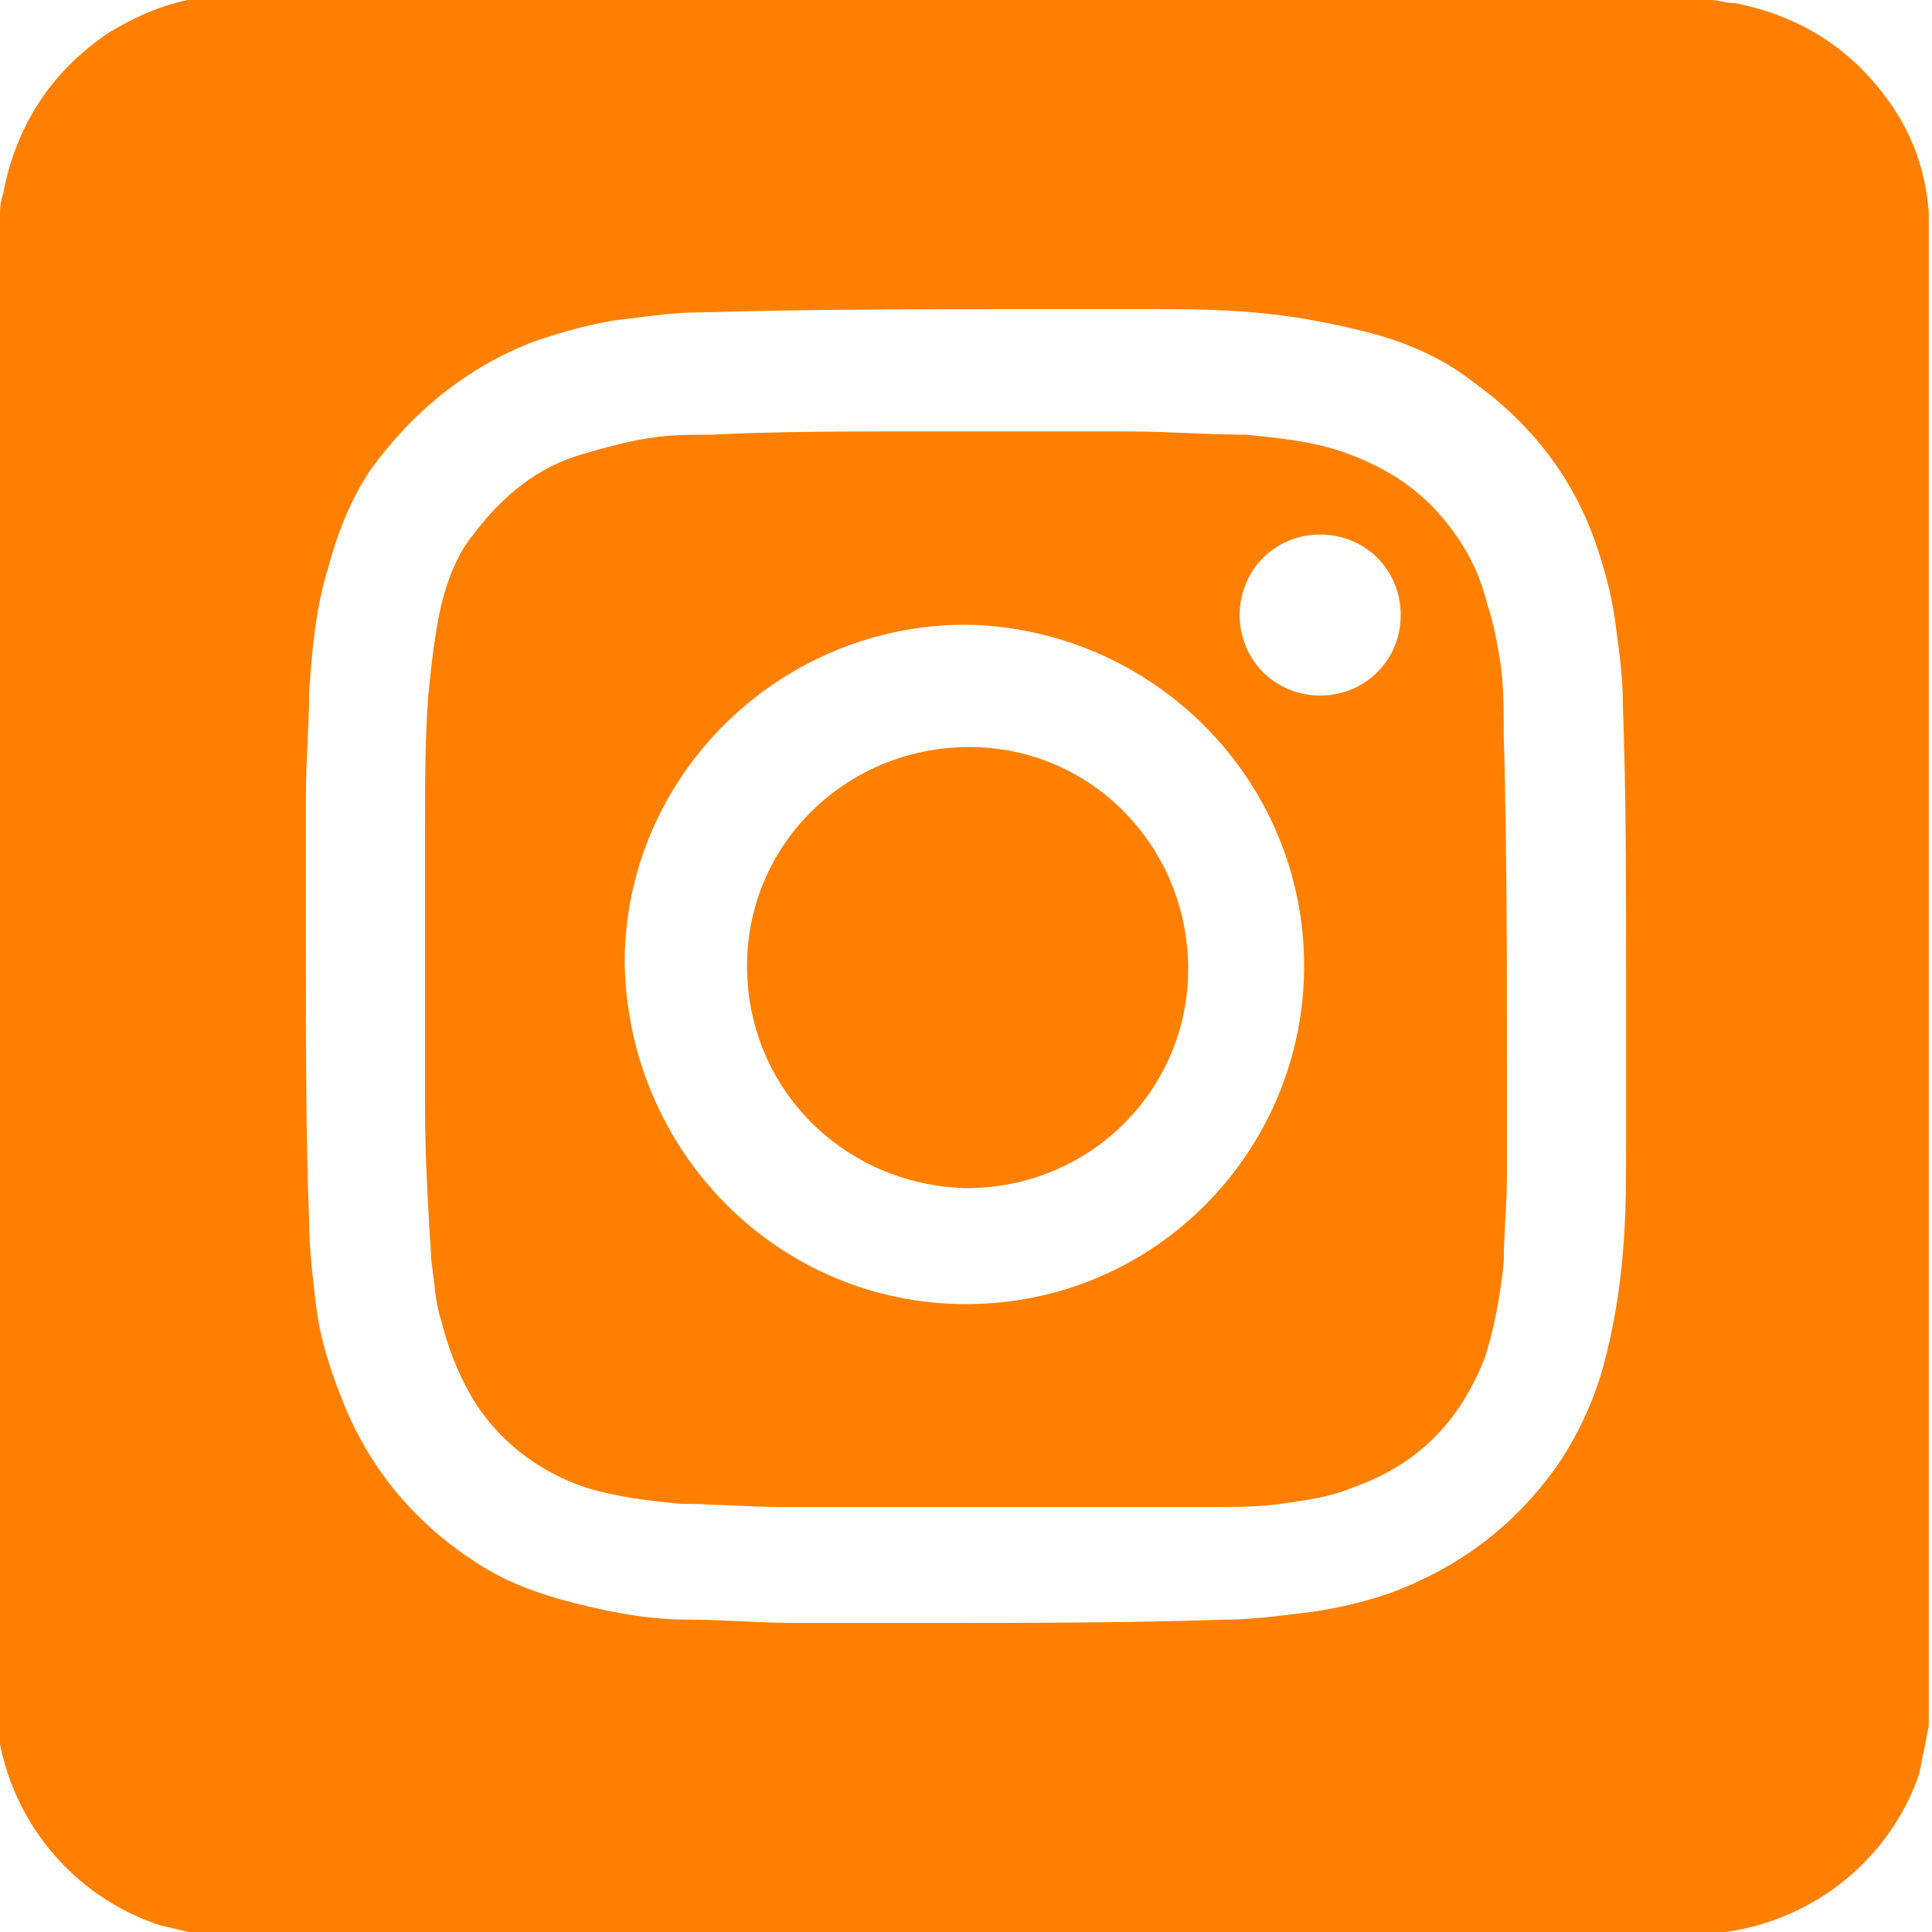 <svg xmlns="http://www.w3.org/2000/svg" x="0px" y="0px" viewBox="0 0 60 60" style="enable-background:new 0 0 60 60;" xml:space="preserve">
<style type="text/css">
	.st0{fill:#ff8000;}
</style>
<path class="st0" d="M0,53.1C0,37.7,0,22.3,0,6.9c0-0.1,0-0.1,0-0.2c0-0.2,0-0.4,0.1-0.7c0.4-2.1,1.5-3.8,3.3-5c1-0.6,2-1,3.1-1.1
	C6.7,0,6.8,0,6.9,0c15.4,0,30.8,0,46.1,0c0,0,0.1,0,0.1,0c0.3,0,0.5,0.1,0.8,0.1c2,0.4,3.6,1.4,4.8,3.1c0.7,1,1.1,2.1,1.2,3.4
	c0,0,0,0.1,0,0.1c0,15.5,0,31,0,46.6c0,0.1,0,0.2,0,0.3c-0.1,0.5-0.2,1-0.3,1.5c-0.9,2.6-3.2,4.5-6,4.9c-0.1,0-0.2,0-0.4,0.1
	c-15.5,0-31,0-46.5,0c0,0-0.1,0-0.1,0c-0.5,0-1.1-0.2-1.6-0.3c-2.8-0.9-4.8-3.4-5.1-6.3C0,53.2,0,53.2,0,53.1z M9.5,29.3
	c0,3.4,0,6,0.1,8.6c0,0.8,0.1,1.7,0.2,2.5c0.1,1,0.4,2,0.8,3c0.8,2.1,2.2,3.8,4,5c1,0.7,2.1,1.1,3.3,1.4c1.2,0.3,2.3,0.5,3.5,0.5
	c1.1,0,2.1,0.1,3.2,0.1c1.6,0,3.1,0,4.7,0c2.9,0,5.8,0,8.7-0.1c0.8,0,1.6-0.1,2.4-0.2c0.9-0.1,1.8-0.3,2.7-0.6
	c2.2-0.8,3.9-2.1,5.2-3.9c0.7-1,1.2-2.1,1.5-3.2c0.3-1.1,0.5-2.3,0.6-3.5c0.1-1.1,0.1-2.3,0.1-3.4c0-1.8,0-3.6,0-5.4
	c0-2.7,0-5.4-0.1-8.2c0-0.8-0.1-1.6-0.2-2.3c-0.1-0.9-0.3-1.7-0.6-2.6c-0.7-2.1-2-3.8-3.8-5.1c-1-0.8-2.2-1.3-3.4-1.6
	c-1.2-0.3-2.3-0.5-3.5-0.6c-1.1-0.1-2.2-0.1-3.4-0.1c-1.1,0-2.1,0-3.2,0c-3.5,0-7,0-10.5,0.1c-0.8,0-1.5,0.1-2.3,0.2
	c-1,0.1-2,0.4-2.9,0.7c-2.1,0.8-3.8,2.2-5.1,4c-0.6,0.9-1,1.9-1.3,3c-0.4,1.3-0.5,2.5-0.6,3.9c0,1.1-0.1,2.1-0.1,3.2
	C9.5,26.4,9.5,28.2,9.5,29.3z"/>
<path class="st0" d="M29.1,46.8c-1,0-3,0-4.9,0c-1,0-2.1-0.1-3.1-0.1c-1-0.1-1.9-0.2-2.9-0.5c-1.5-0.5-2.8-1.5-3.6-2.9c-0.4-0.7-0.7-1.5-0.9-2.3
	c-0.2-0.6-0.2-1.2-0.3-1.8c-0.1-1.6-0.2-3.2-0.2-4.8c0-2.9,0-5.8,0-8.7c0-1.4,0-2.8,0.1-4.1c0.1-1,0.2-1.9,0.4-2.8
	c0.2-0.8,0.5-1.6,1-2.2c0.9-1.2,2-2.1,3.4-2.5c0.7-0.2,1.4-0.4,2.1-0.5c0.6-0.1,1.3-0.1,1.9-0.1c2-0.1,3.9-0.1,5.9-0.1
	c2.4,0,4.7,0,7.1,0c1.2,0,2.4,0.1,3.6,0.1c1,0.1,2,0.2,2.9,0.5c1.5,0.5,2.7,1.3,3.6,2.6c0.5,0.7,0.8,1.4,1,2.2
	c0.2,0.6,0.3,1.2,0.4,1.8c0.1,0.7,0.1,1.5,0.1,2.2c0.1,3.6,0.1,7.1,0.1,10.7c0,1,0,2,0,3c0,0.9-0.1,1.8-0.1,2.7
	c-0.1,1-0.3,2.1-0.6,3c-0.8,2-2.1,3.3-4.1,4c-0.7,0.3-1.5,0.4-2.2,0.5c-0.7,0.1-1.4,0.1-2,0.1C35.1,46.8,32.6,46.8,29.1,46.8z
	 M30,40.5c5.9,0,10.5-4.8,10.5-10.5c0-5.8-4.7-10.5-10.5-10.6c-5.8,0-10.6,4.7-10.6,10.5C19.5,35.8,24.2,40.5,30,40.5z M38.5,19.1
	c0,1.4,1.1,2.5,2.5,2.5c1.4,0,2.5-1.1,2.5-2.5c0-1.4-1.1-2.5-2.5-2.5C39.6,16.6,38.5,17.7,38.5,19.1z"/>
<path class="st0" d="M23.2,30c0-3.8,3.1-6.8,6.9-6.8c3.8,0,6.8,3.1,6.8,6.9c0,3.7-3,6.8-6.9,6.8C26.2,36.8,23.2,33.8,23.2,30z"/>
</svg>
